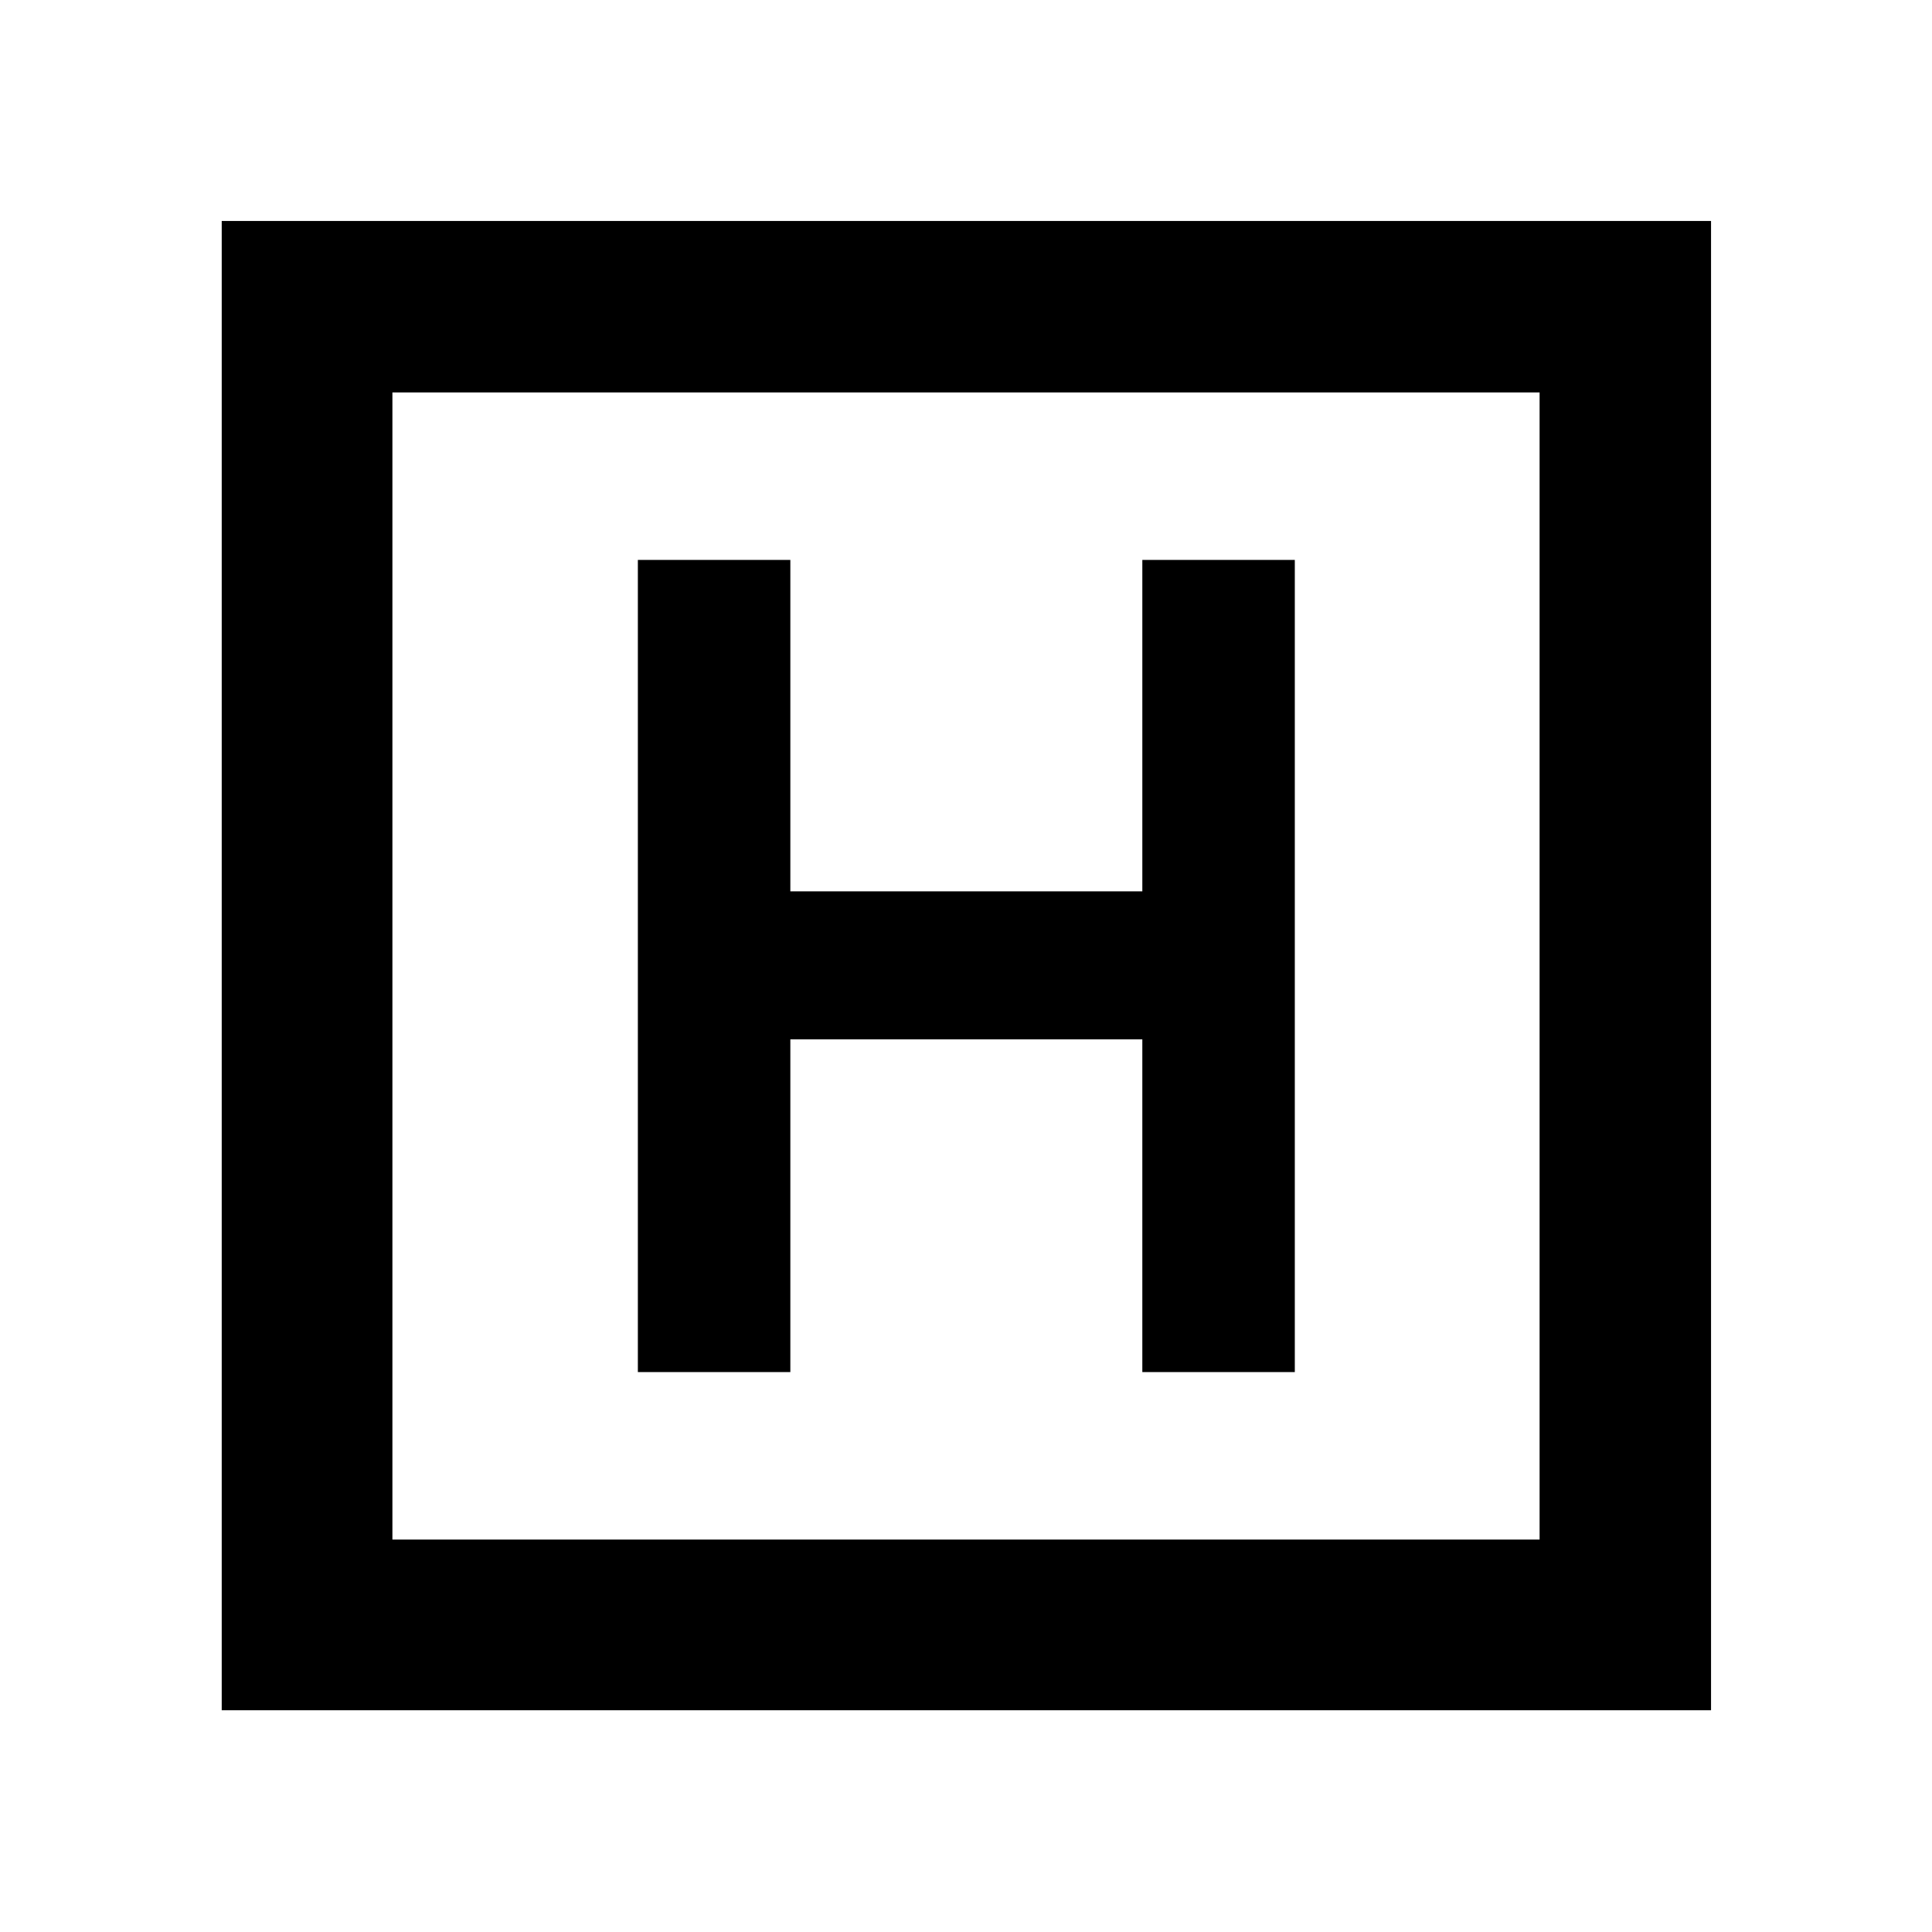 <svg xmlns="http://www.w3.org/2000/svg" height="40" viewBox="0 96 960 960" width="40"><path d="M316.949 777.768h75.768V612.42h174.899v165.348h75.768V374.232h-75.768v164.681H392.717V374.232h-75.768v403.536ZM110.173 945.827V205.796h740.031v740.031H110.173Zm84.812-84.812h570.03v-570.03h-570.03v570.03Zm0-570.03v570.03-570.03Z"/></svg>